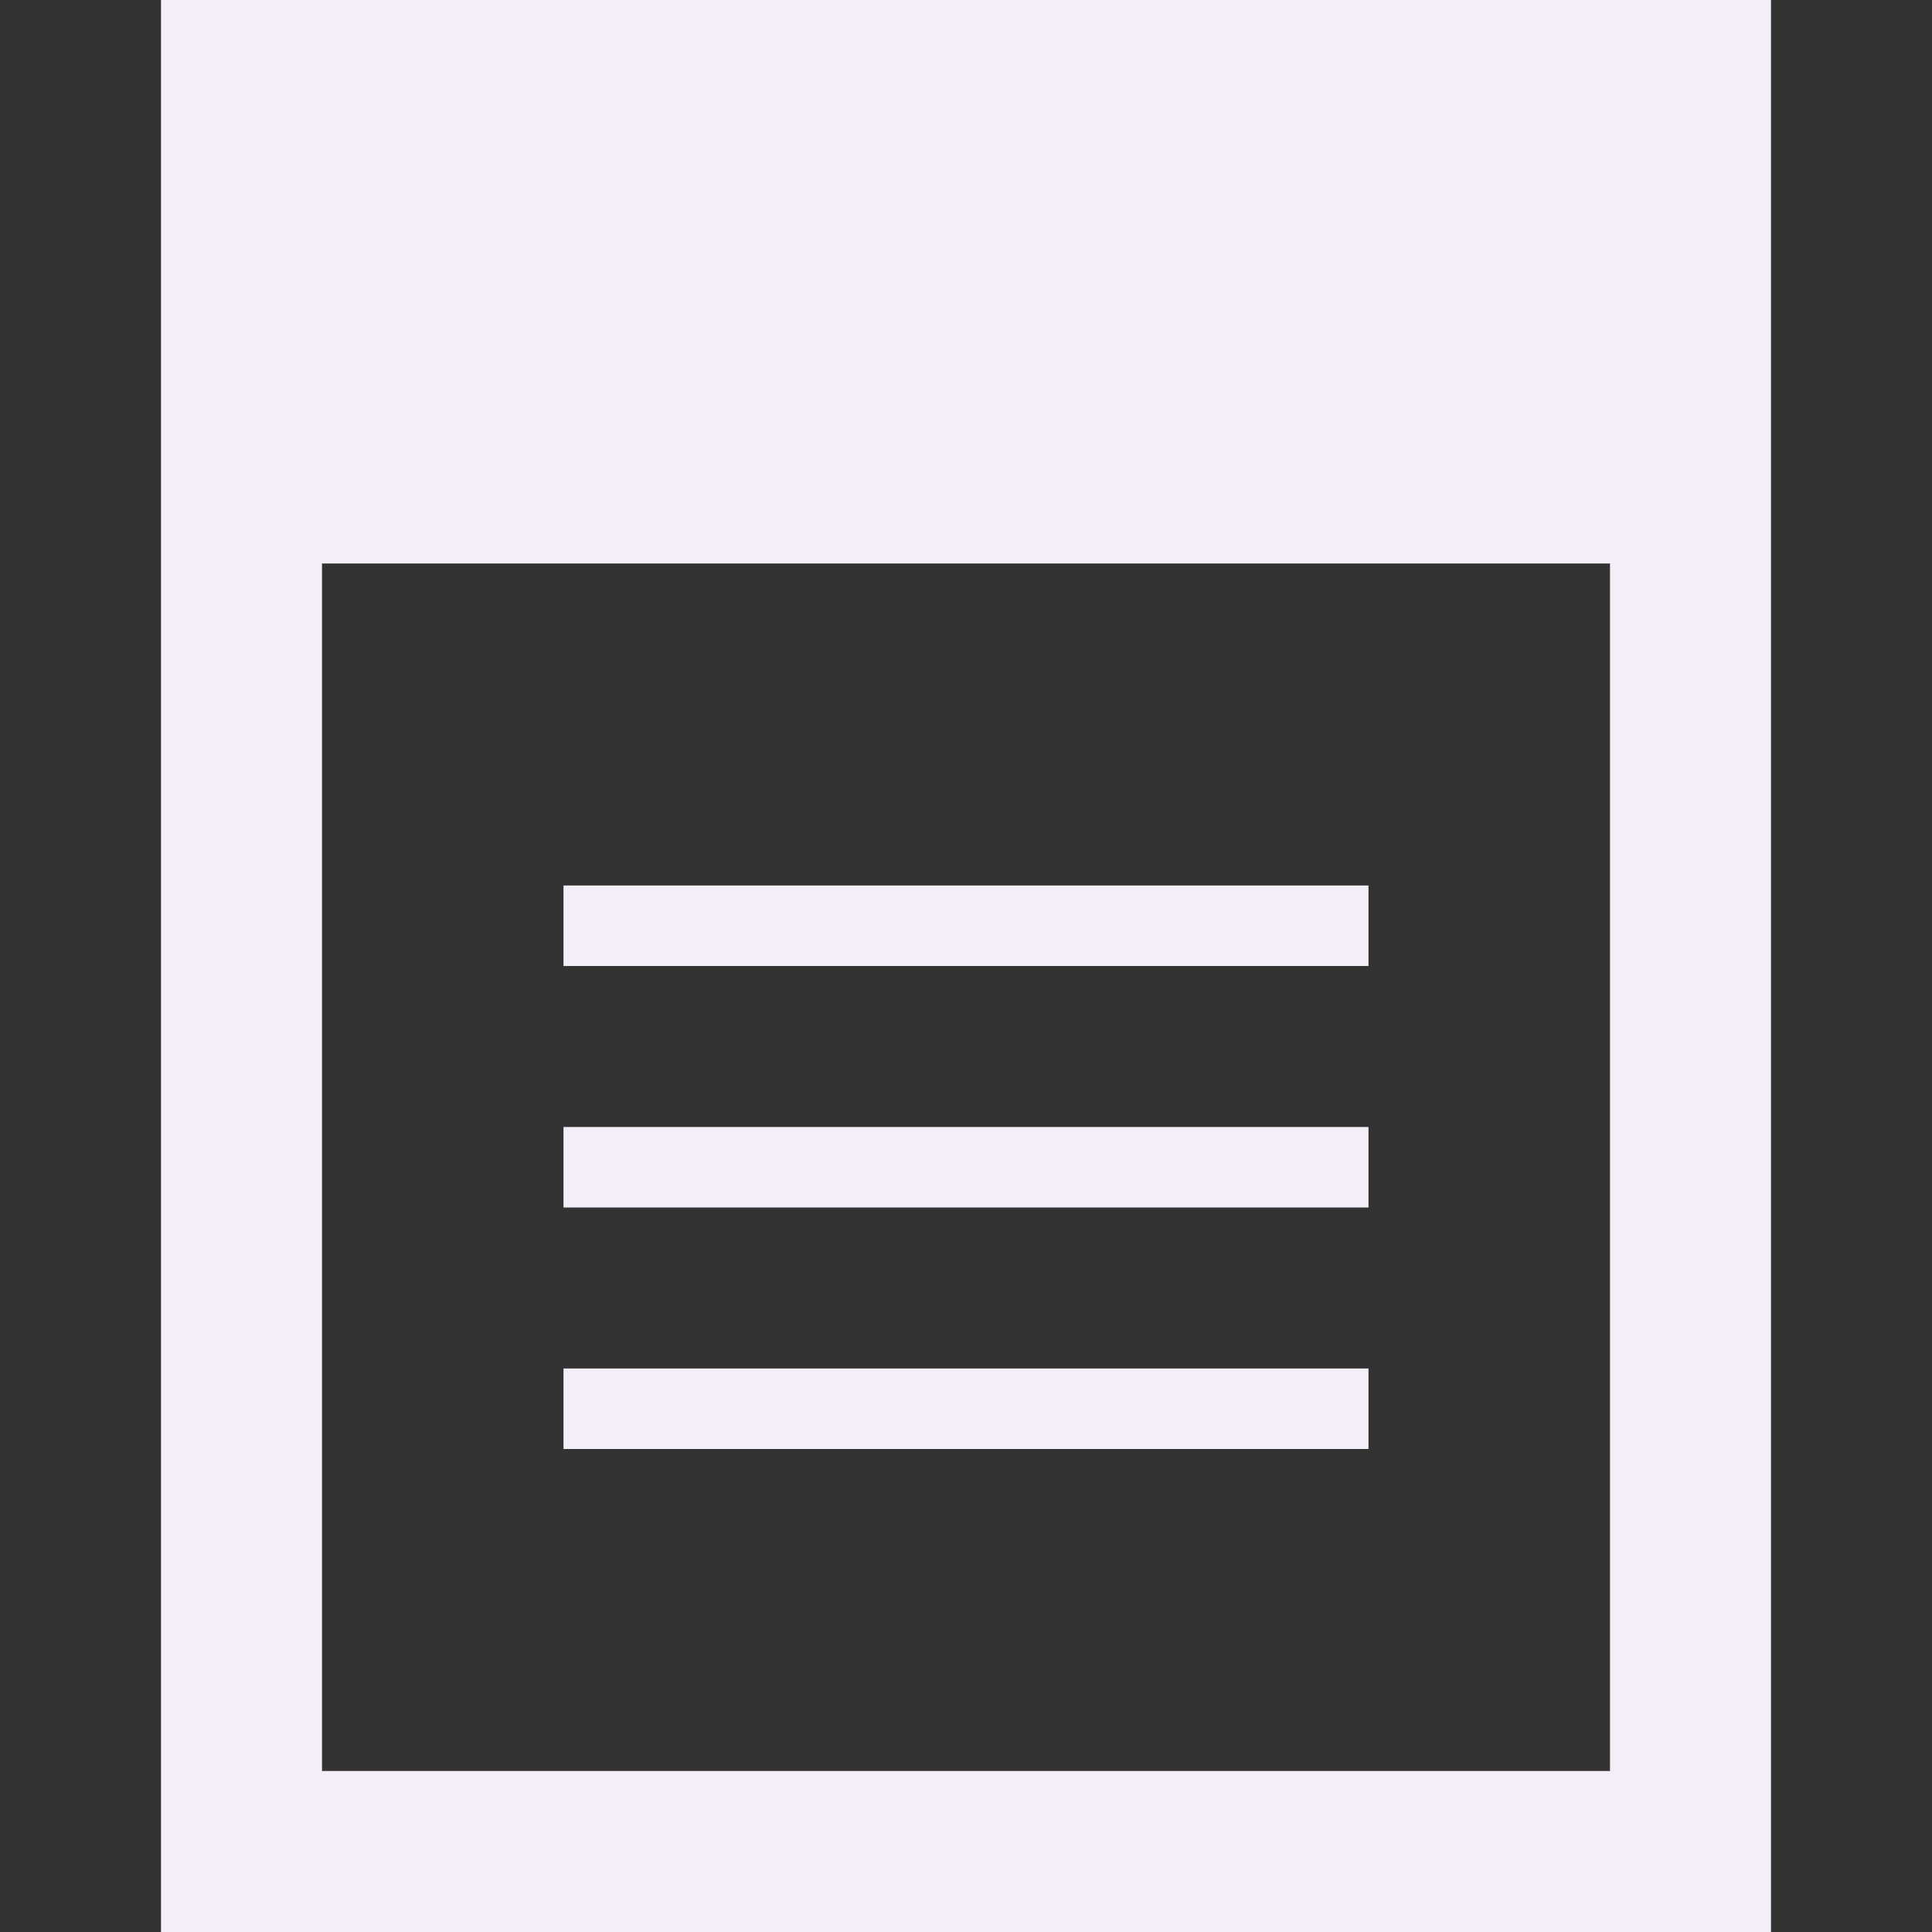 <svg width="24" height="24" viewBox="0 0 24 24" fill="none" xmlns="http://www.w3.org/2000/svg">
<rect x="0" y="0" width="24" height="24" fill="#333333" stroke="none"/>
<path d="M2 0V24H22V0H2ZM20 22H4V7H20V22ZM17 18H7V17H17V18ZM17 15H7V14H17V15ZM17 12H7V11H17V12Z" fill="#F3EEF7"/>
</svg>
